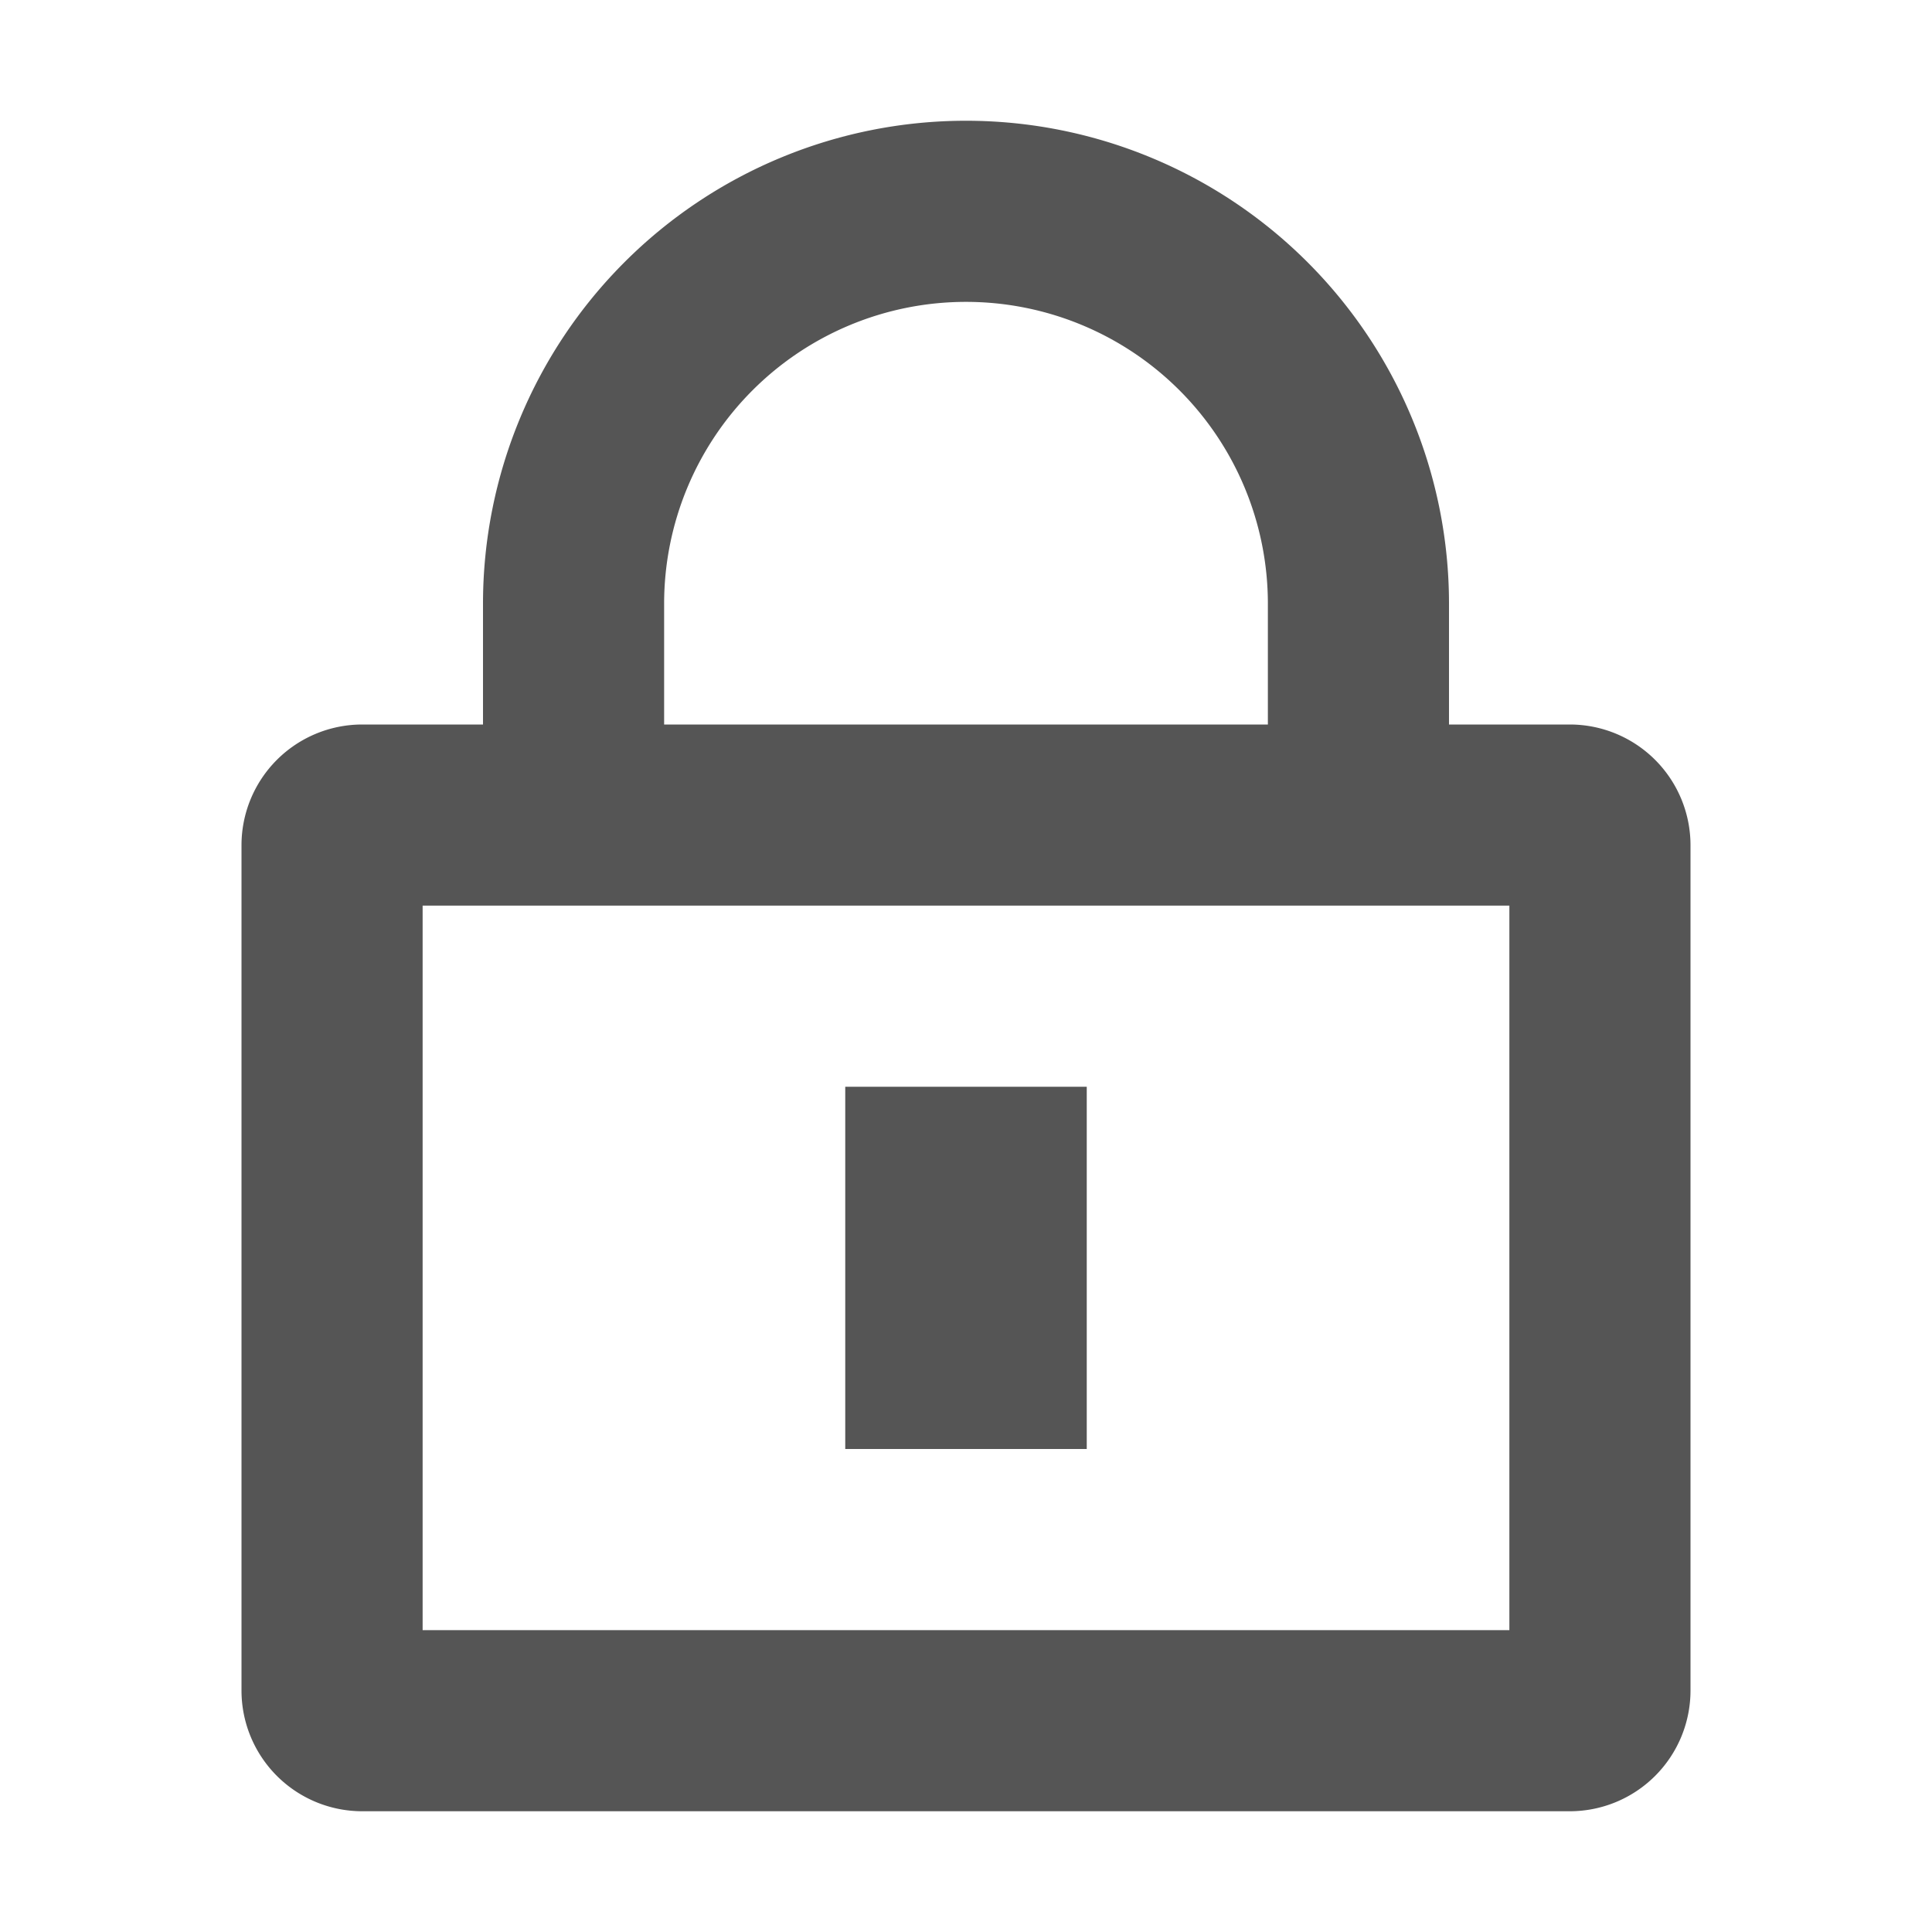 <svg width="16" height="16" viewBox="0 0 16 16" xmlns="http://www.w3.org/2000/svg">
    <path fill-rule="evenodd" clip-rule="evenodd"
        d="M4 5a4 4 0 1 1 8 0v1h1a1 1 0 0 1 1 1v7a1 1 0 0 1-1 1H3a1 1 0 0 1-1-1V7a1 1 0 0 1 1-1h1V5Zm6.5 0v1h-5V5a2.5 2.5 0 0 1 5 0Zm-7 2.5v6h9v-6h-9ZM9 12V9H7v3h2Z"
        fill="#555" />
</svg>